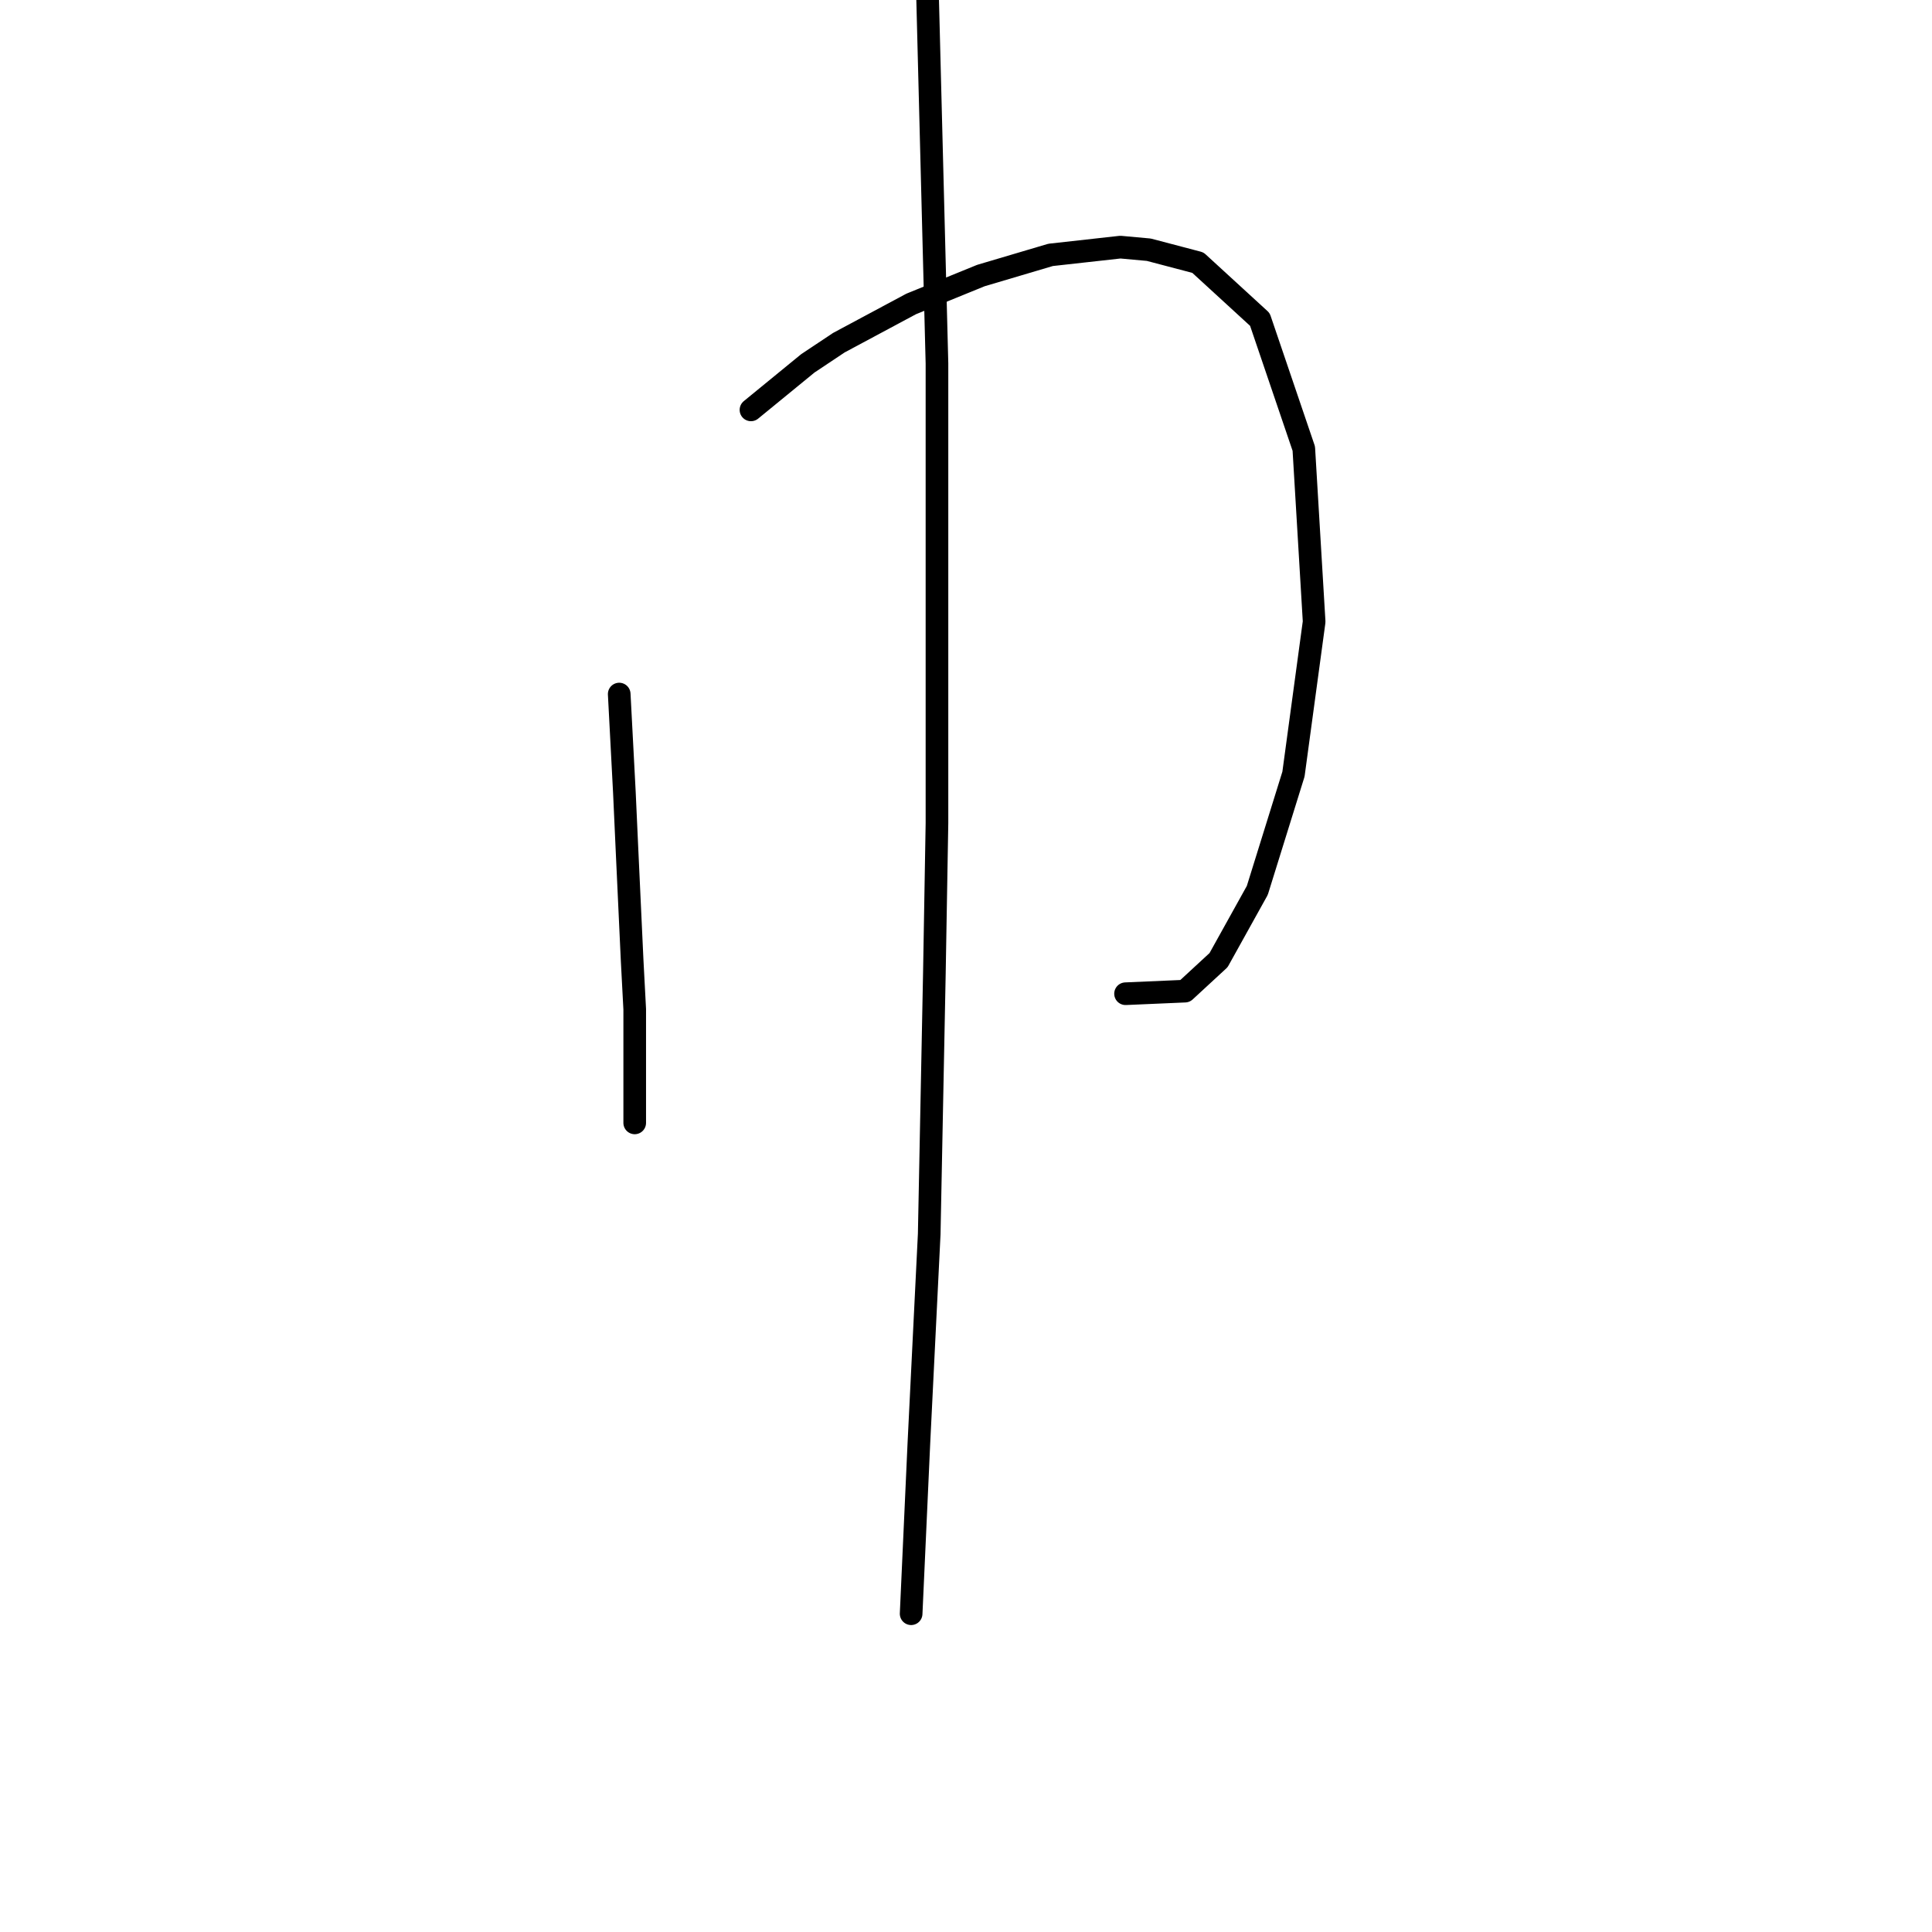 <?xml version="1.0" standalone="no"?>
    <svg width="256" height="256" xmlns="http://www.w3.org/2000/svg" version="1.1">
    <polyline stroke="black" stroke-width="3" stroke-linecap="round" fill="transparent" stroke-linejoin="round" points="82.049 91.966 82.391 98.469 82.733 104.973 83.076 112.504 83.76 127.223 84.103 133.727 84.103 143.996 84.103 148.789 84.103 148.789 " />
        <polyline stroke="black" stroke-width="3" stroke-linecap="round" fill="transparent" stroke-linejoin="round" points="99.507 54.312 103.272 51.231 107.037 48.15 111.145 45.412 120.73 40.277 129.972 36.512 139.214 33.773 148.457 32.746 152.222 33.089 158.726 34.8 166.941 42.331 172.76 59.446 174.13 82.381 171.391 102.577 166.599 117.981 161.464 127.223 157.014 131.331 149.141 131.673 149.141 131.673 " />
        <polyline stroke="black" stroke-width="3" stroke-linecap="round" fill="transparent" stroke-linejoin="round" points="122.784 -5.25 123.468 21.45 124.153 48.15 124.153 87.516 124.153 109.081 123.81 128.935 123.126 163.508 121.757 191.235 120.73 213.827 120.73 213.827 " />
        </svg>